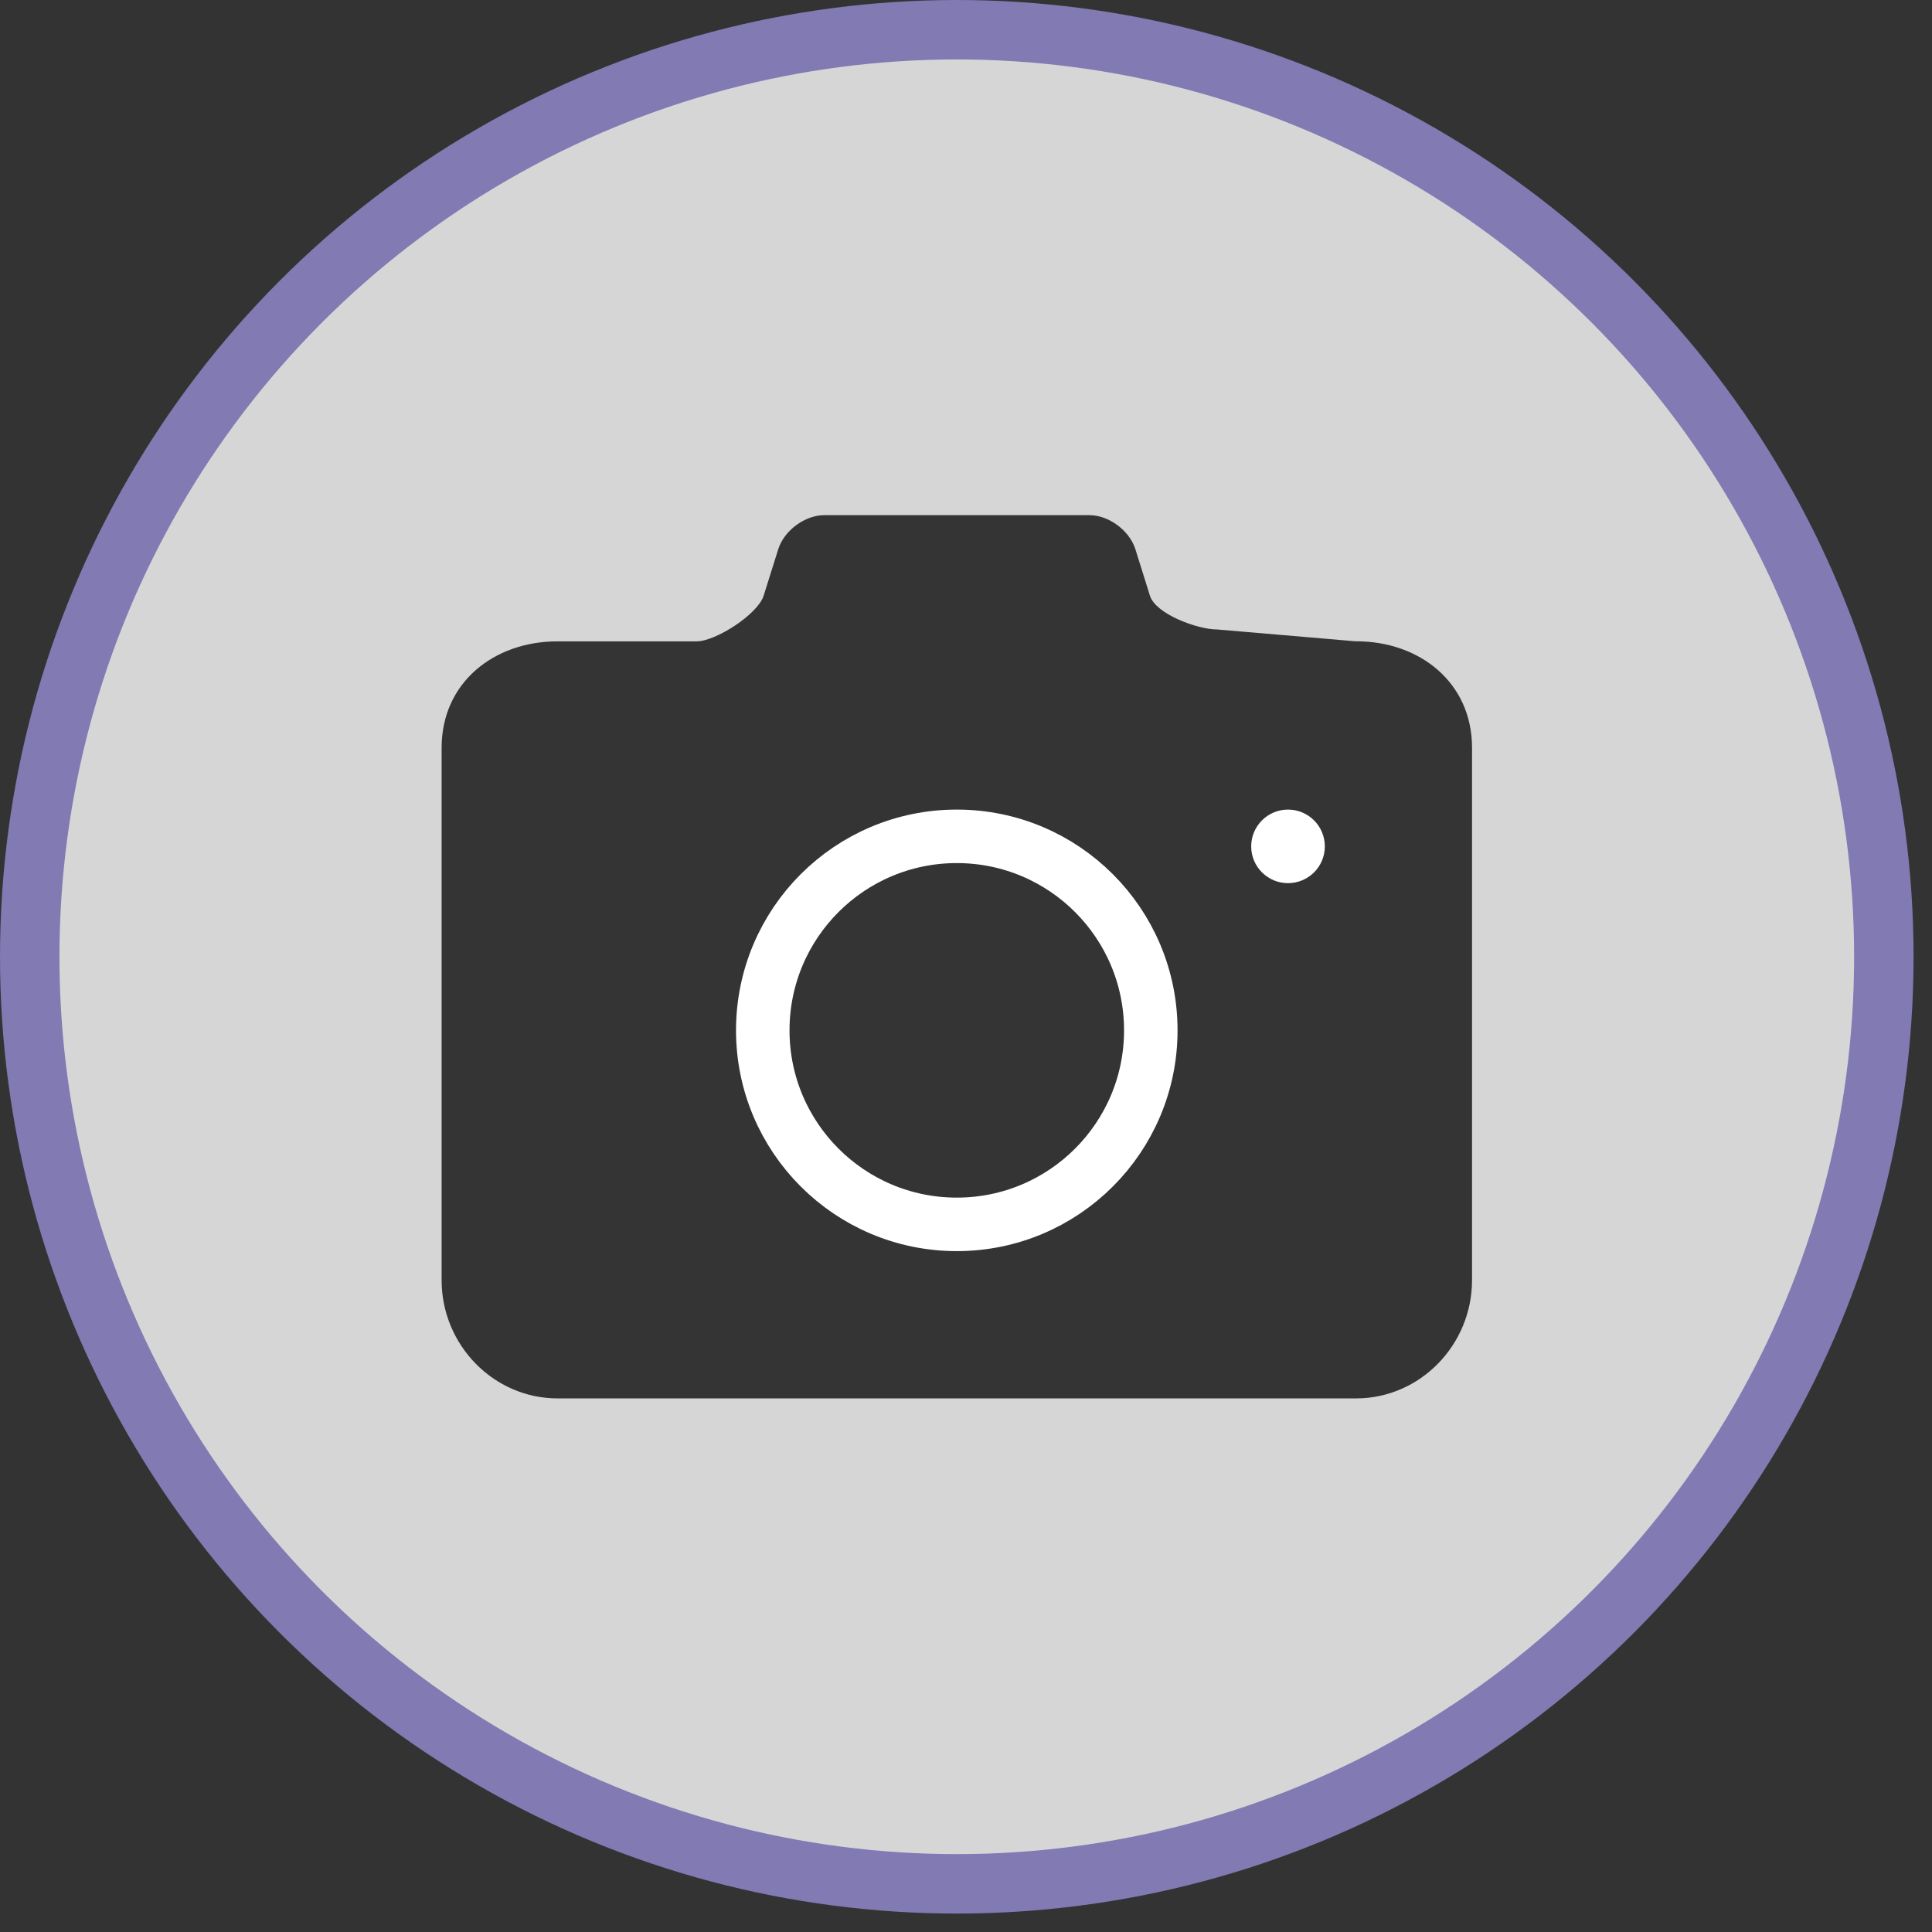 <svg xmlns="http://www.w3.org/2000/svg" width="26" height="26" viewBox="0 0 26 26">
    <rect x="0" y="0" width="26" height="26" fill="#333333" stroke="none"/>
    <g fill="none" fill-rule="evenodd">
        <g>
            <g>
                <g transform="translate(-814, -393) translate(760, 339) translate(54, 54)">
                    <circle cx="12.876" cy="12.876" r="12.476" fill="#FFF" fill-opacity=".8" stroke="#817AB3" stroke-width=".8"/>
                    <g transform="translate(5.943, 6.933)">
                        <path fill="#343434" fill-rule="nonzero" d="M12.307 1.698l-1.872-.16c-.258 0-.82-.203-.902-.452L9.335.453C9.253.203 8.976 0 8.719 0H5.148c-.257 0-.535.204-.616.453l-.199.633c-.081.249-.644.612-.901.612H1.56C.702 1.698 0 2.255 0 3.131v7.163c0 .875.702 1.592 1.56 1.592h10.747c.858 0 1.56-.717 1.56-1.592V3.13c0-.876-.702-1.433-1.56-1.433z"/>
                        <path fill="#FFF" fill-rule="nonzero" d="M11.39 4.952c-.273 0-.495-.221-.495-.495 0-.273.222-.495.495-.495.274 0 .496.222.496.495 0 .274-.222.495-.496.495z"/>
                        <circle cx="6.933" cy="6.933" r="2.611" stroke="#FFF" stroke-width=".72"/>
                    </g>
                </g>
            </g>
        </g>
    </g>
</svg>
